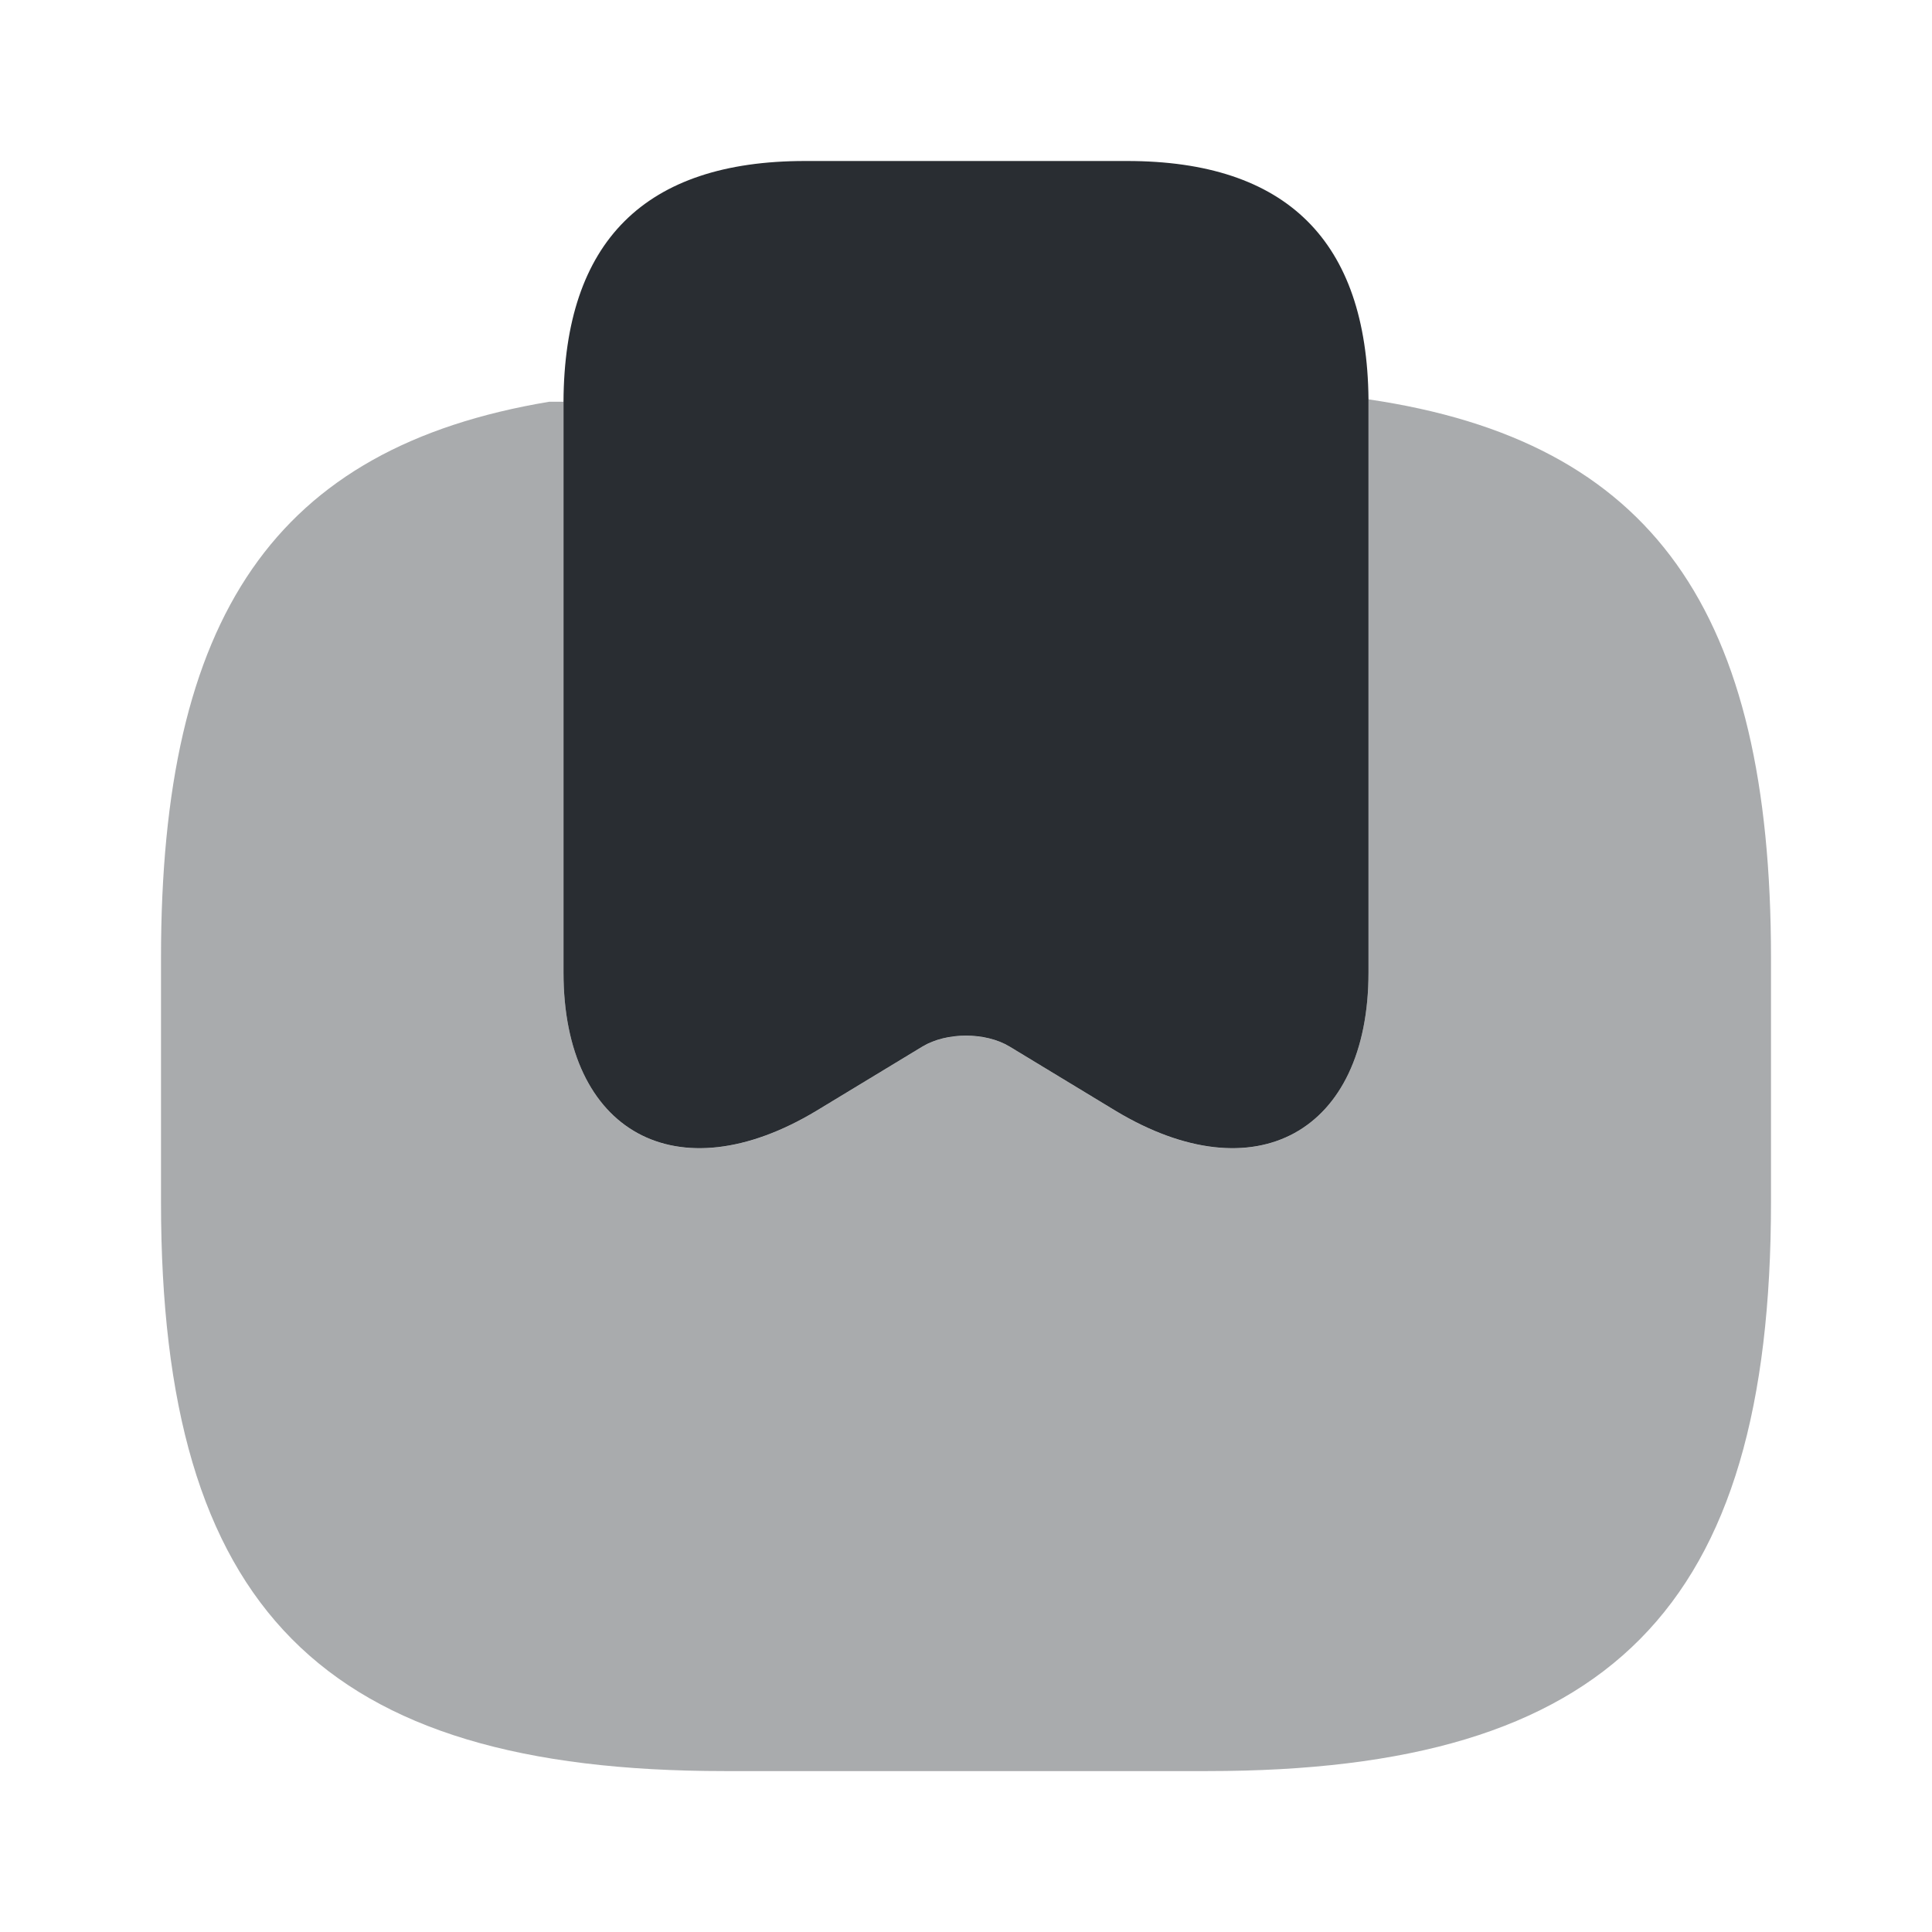 <svg width="24" height="24" viewBox="0 0 24 24" fill="none" xmlns="http://www.w3.org/2000/svg">
<path d="M17 4.96V12.08C17 14.07 15.59 14.84 13.86 13.8L12.54 13C12.24 12.82 11.76 12.82 11.46 13L10.14 13.8C8.41 14.84 7 14.07 7 12.08V4.99C7.01 3 8.01 2 10 2H14C15.98 2 16.98 2.99 17 4.96Z" fill="#292D32"/>
<path opacity="0.4" d="M22 11.901V14.931C22 19.981 20 22.001 15 22.001H9C4 22.001 2 19.981 2 14.931V11.901C2 7.661 3.41 5.561 6.82 4.991H7V12.081C7 14.071 8.41 14.841 10.14 13.801L11.46 13.001C11.76 12.821 12.24 12.821 12.54 13.001L13.86 13.801C15.59 14.841 17 14.071 17 12.081V4.961C20.54 5.481 22 7.591 22 11.901Z" fill="#292D32"/>
</svg>

